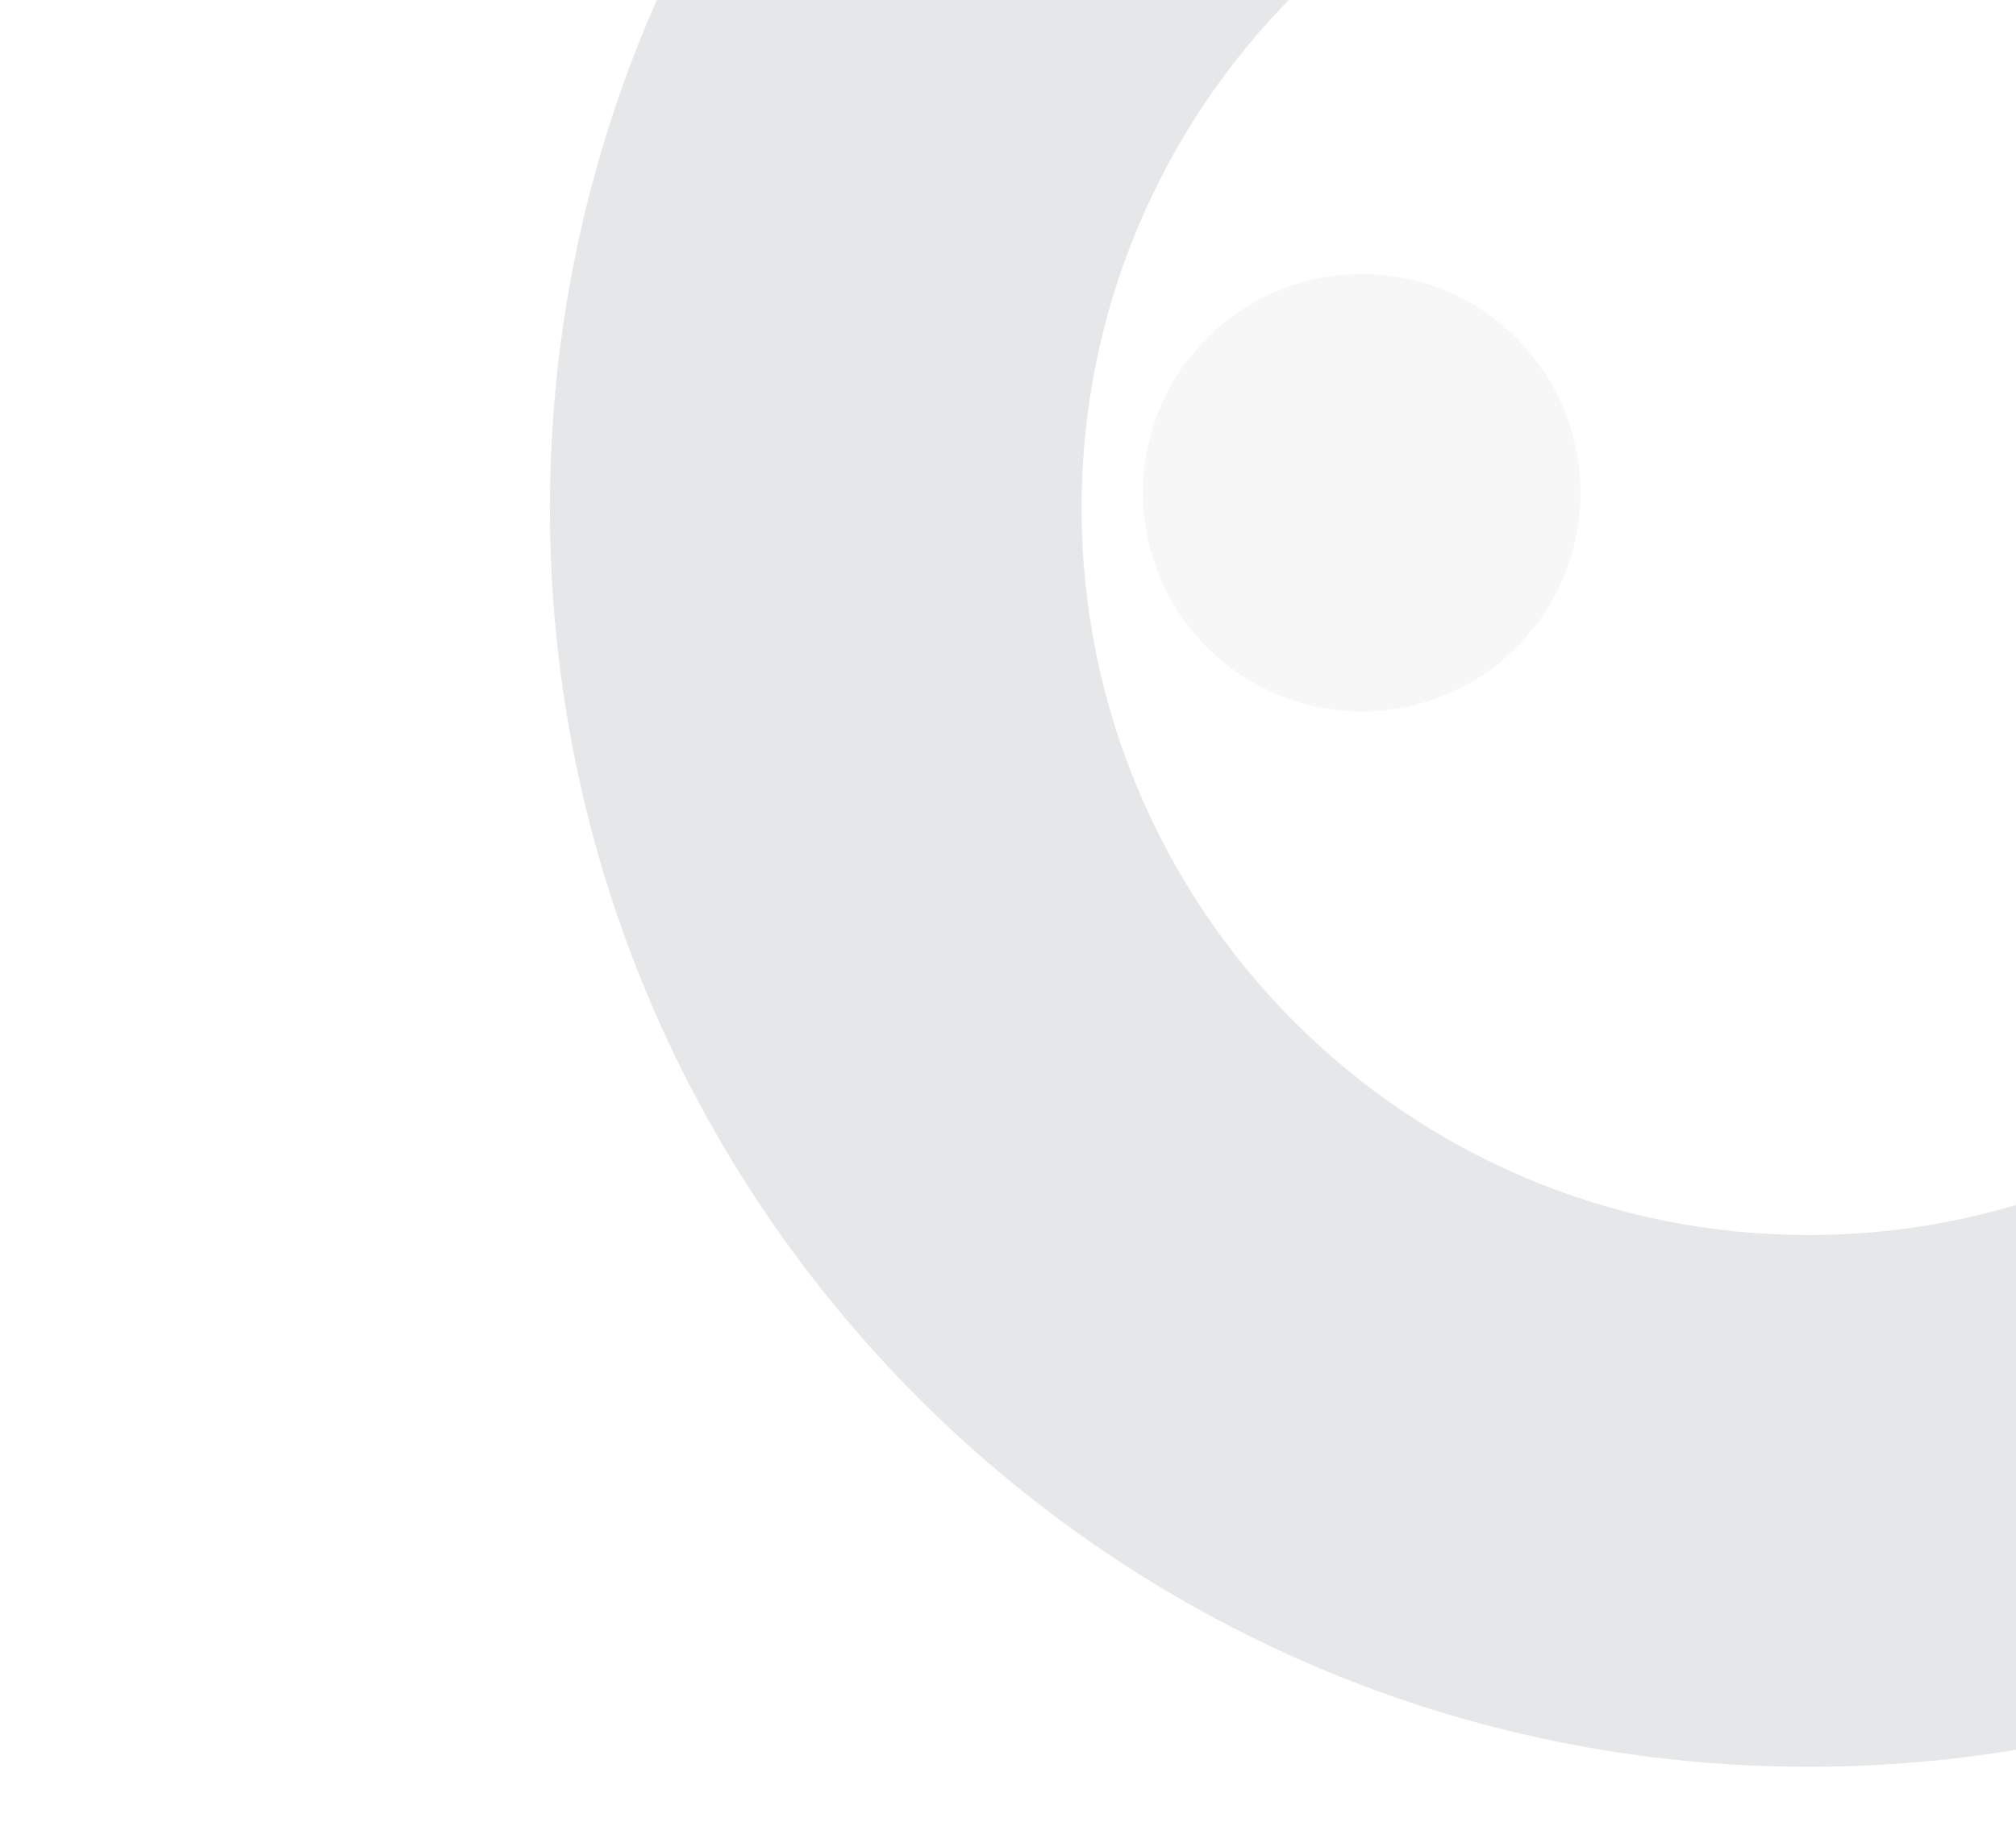 <?xml version="1.0" encoding="utf-8"?>
<!-- Generator: Adobe Illustrator 23.0.2, SVG Export Plug-In . SVG Version: 6.00 Build 0)  -->
<svg version="1.1" id="Layer_1" xmlns="http://www.w3.org/2000/svg" xmlns:xlink="http://www.w3.org/1999/xlink" x="0px" y="0px"
	 viewBox="0 0 948 866.9" style="enable-background:new 0 0 948 866.9;" xml:space="preserve">
<style type="text/css">
	.st0{fill:none;}
	.st1{fill:#E6E7E8;}
	.st2{opacity:0.33;fill:#E6E7E8;enable-background:new    ;}
</style>
<path class="st0" d="M186.1,1c138.6,0,179.5,179.1,120.3,296.5S213,570.2,402.8,607.7s313.4,22,313.4,223.3
	c0,105,77.7,137.7,233,98.1V1C348.1,1,93.7,1,186.1,1z"/>
<path id="Shape" class="st1" d="M608-2c-61.4,61.8-99.4,147-99.4,241c0,188.8,153.1,341.9,341.9,341.9c40.6,0,79.5-7.1,115.6-20
	v258.8c-37.4,7.4-76,11.3-115.6,11.3c-326.9,0-591.9-265-591.9-591.9c0-85.8,18.3-167.4,51.1-241L608-2z"/>
<ellipse id="Oval_2_" transform="matrix(0.707 -0.707 0.707 0.707 23.764 520.716)" class="st2" cx="640.4" cy="231.7" rx="102.9" ry="102.9"/>
</svg>
